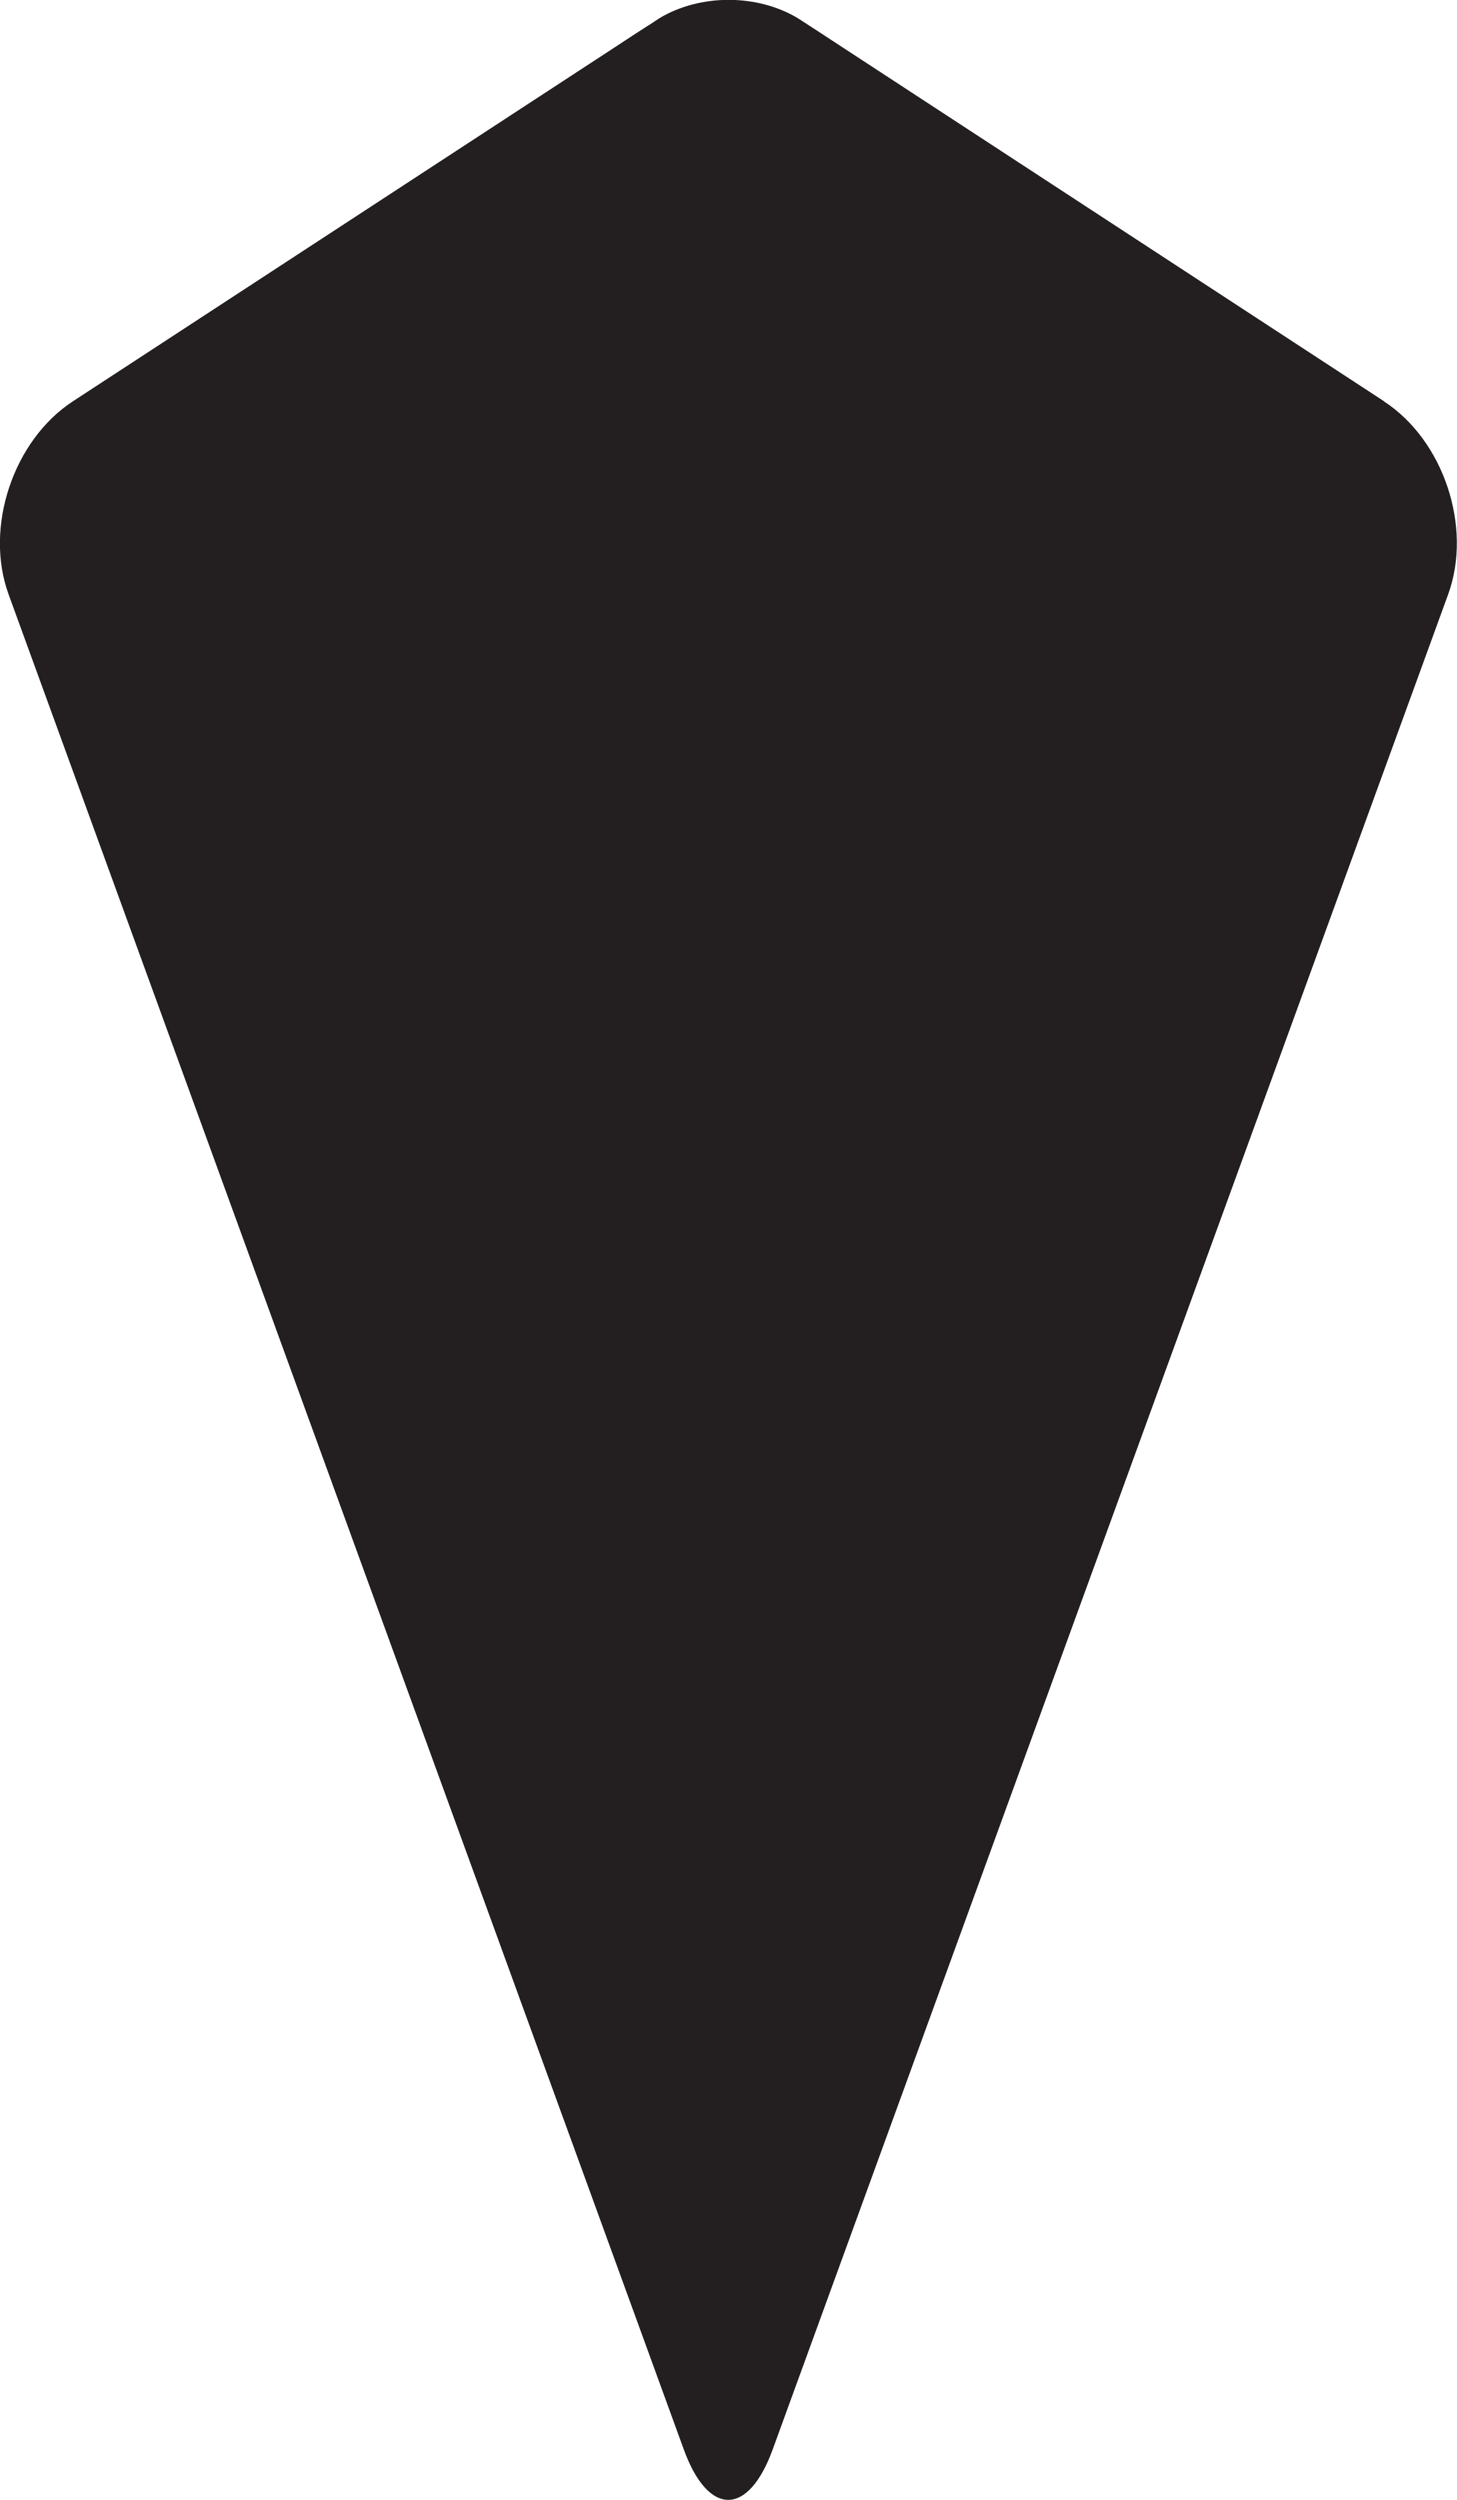 <?xml version="1.0" encoding="UTF-8"?>
<svg id="Layer_2" data-name="Layer 2" xmlns="http://www.w3.org/2000/svg" viewBox="0 0 56.1 96.2">
  <defs>
    <style>
      .cls-1 {
        fill: #231f20;
        stroke-width: 0px;
      }
    </style>
  </defs>
  <g id="Dimensions">
    <path class="cls-1" d="M53.29,15.44L32.24,1.69c-.52-.34-1.02-.67-1.52-.99-1.57-.94-3.76-.94-5.33,0-.19.13-.39.26-.6.39-.3.19-.6.39-.92.6L2.81,15.44c-2.3,1.5-3.42,4.85-2.48,7.43l26,71.39c.94,2.58,2.48,2.58,3.42,0L55.76,22.87c.94-2.58-.17-5.93-2.48-7.43Z"/>
  </g>
</svg>